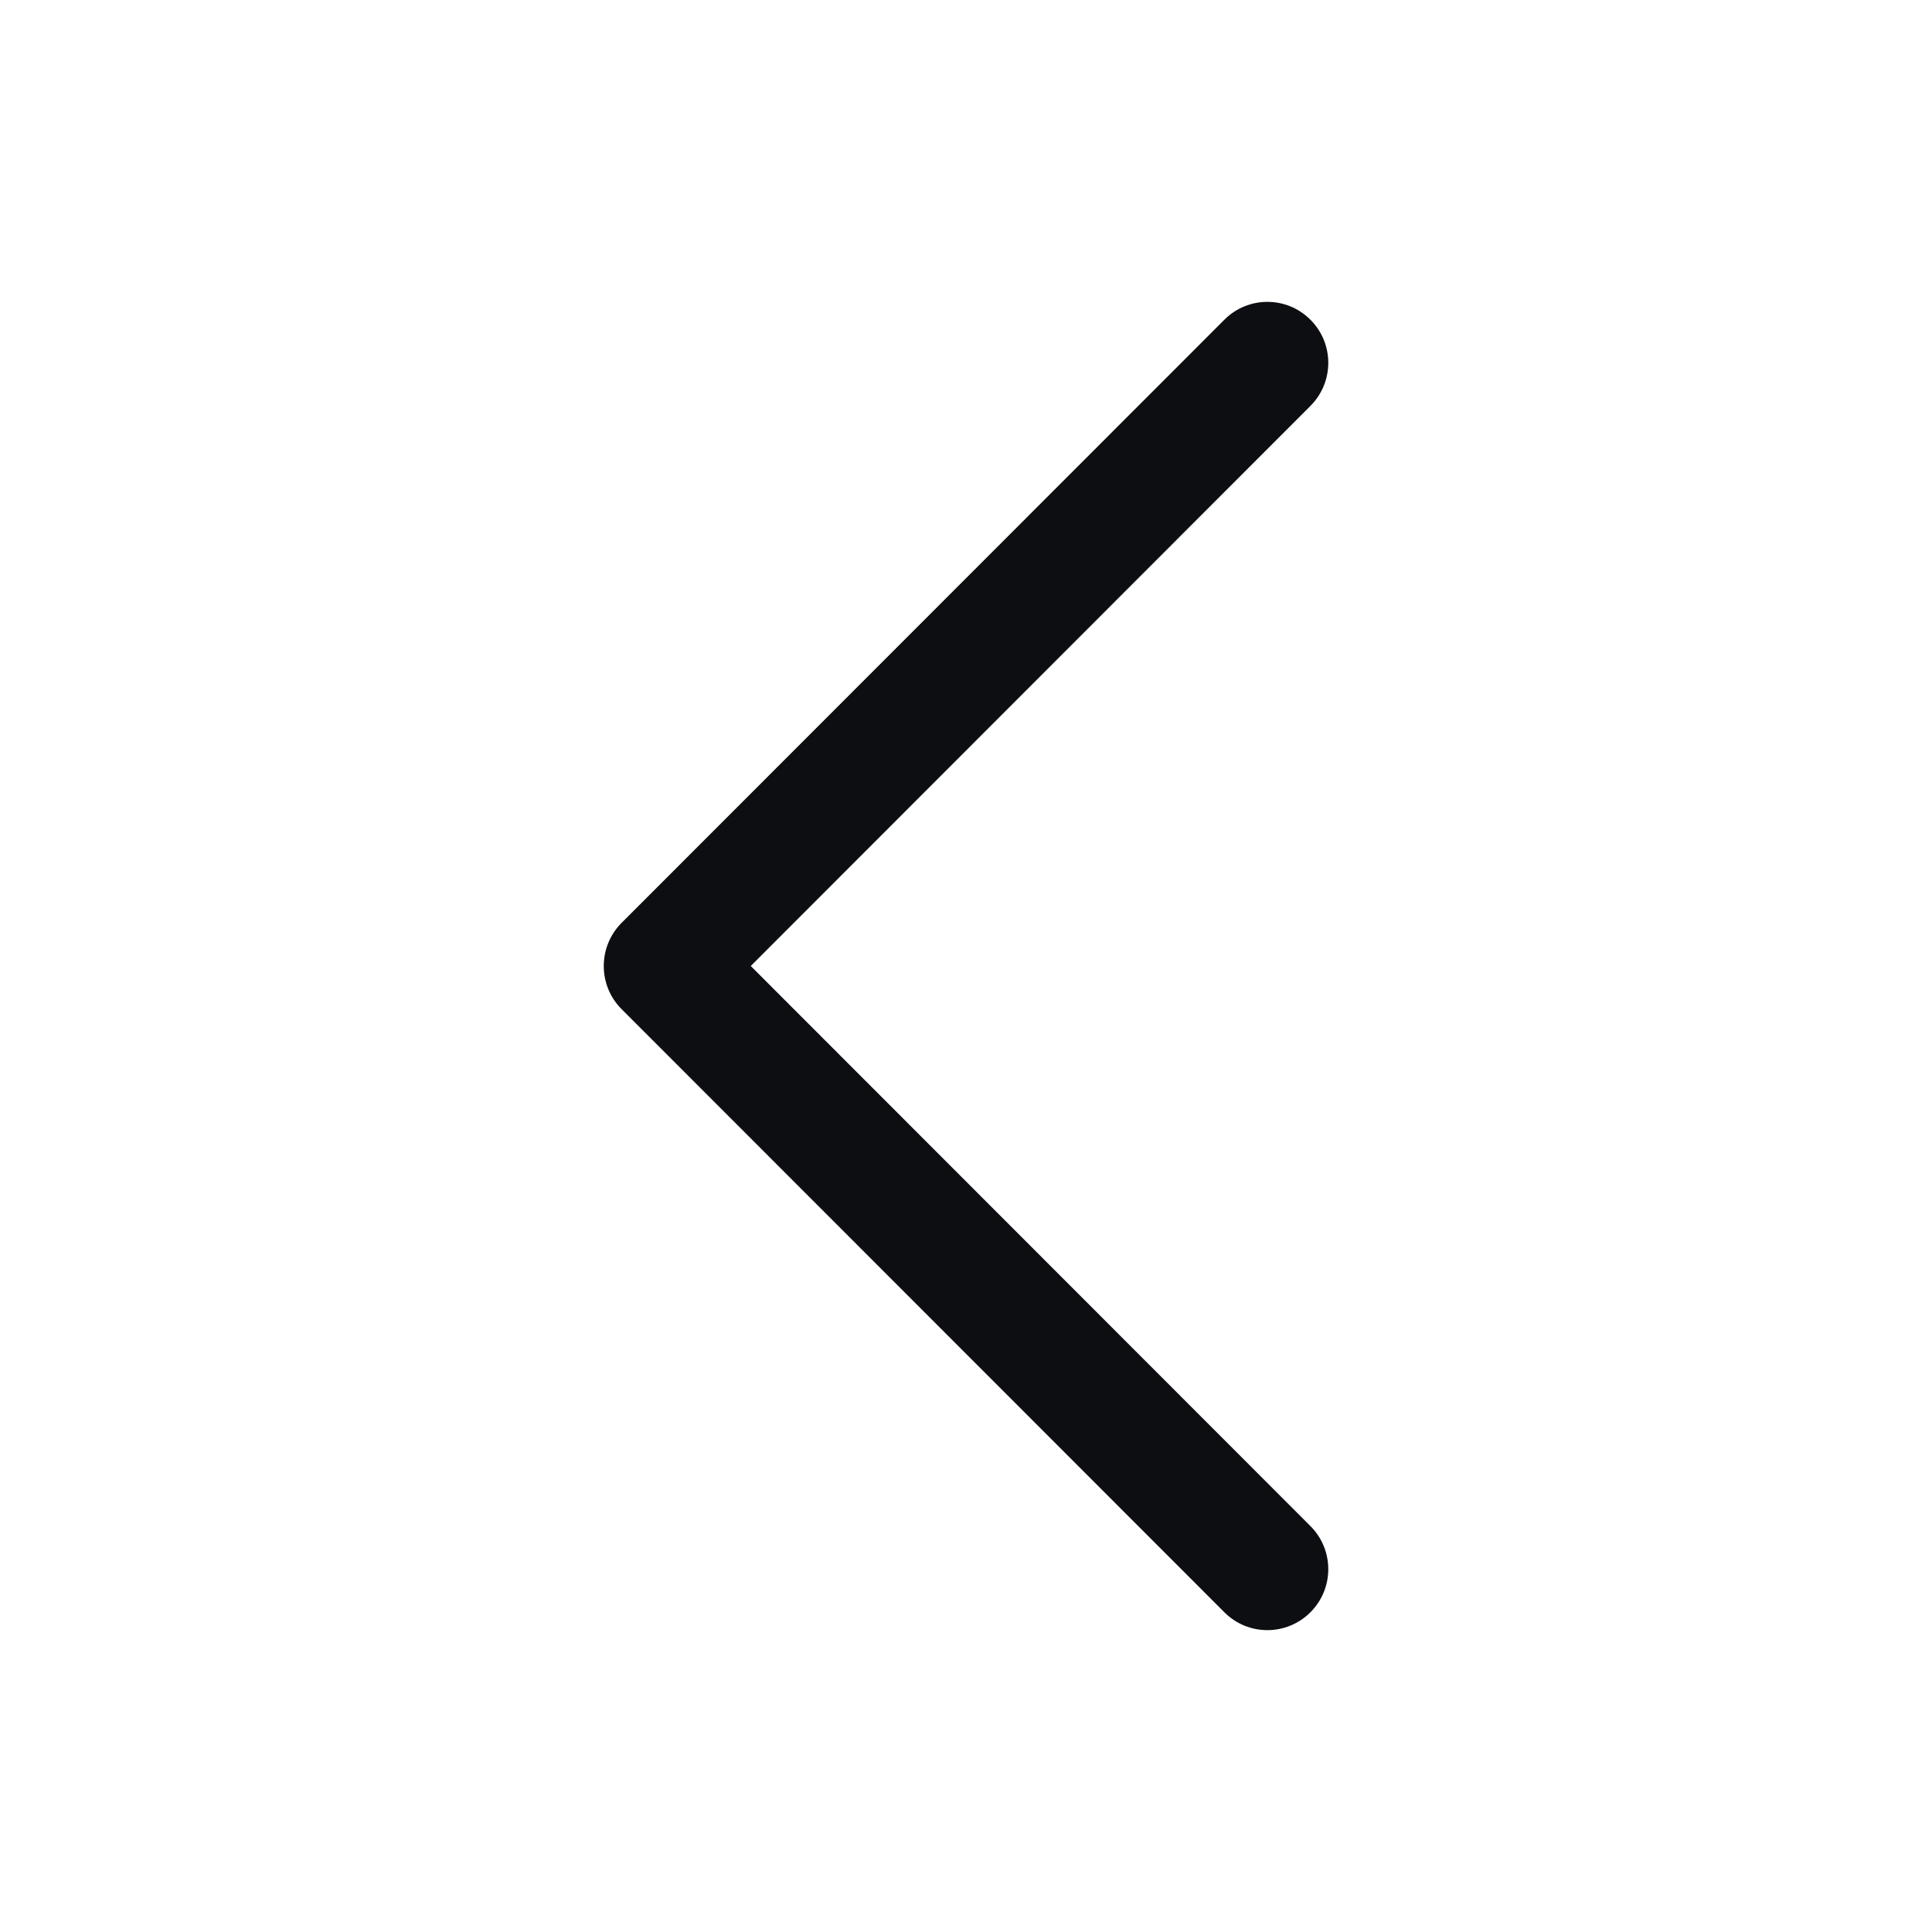<svg width="32" height="32" viewBox="0 0 32 32" fill="none" xmlns="http://www.w3.org/2000/svg">
<path d="M21.705 26.704C22.099 26.31 22.099 25.671 21.705 25.277L12.435 16L21.705 6.723C22.099 6.329 22.099 5.69 21.705 5.296C21.311 4.901 20.672 4.901 20.279 5.296L10.295 15.286C9.902 15.681 9.902 16.32 10.295 16.714L20.279 26.704C20.672 27.099 21.311 27.099 21.705 26.704Z" fill="#0C0E12"/>
</svg>
